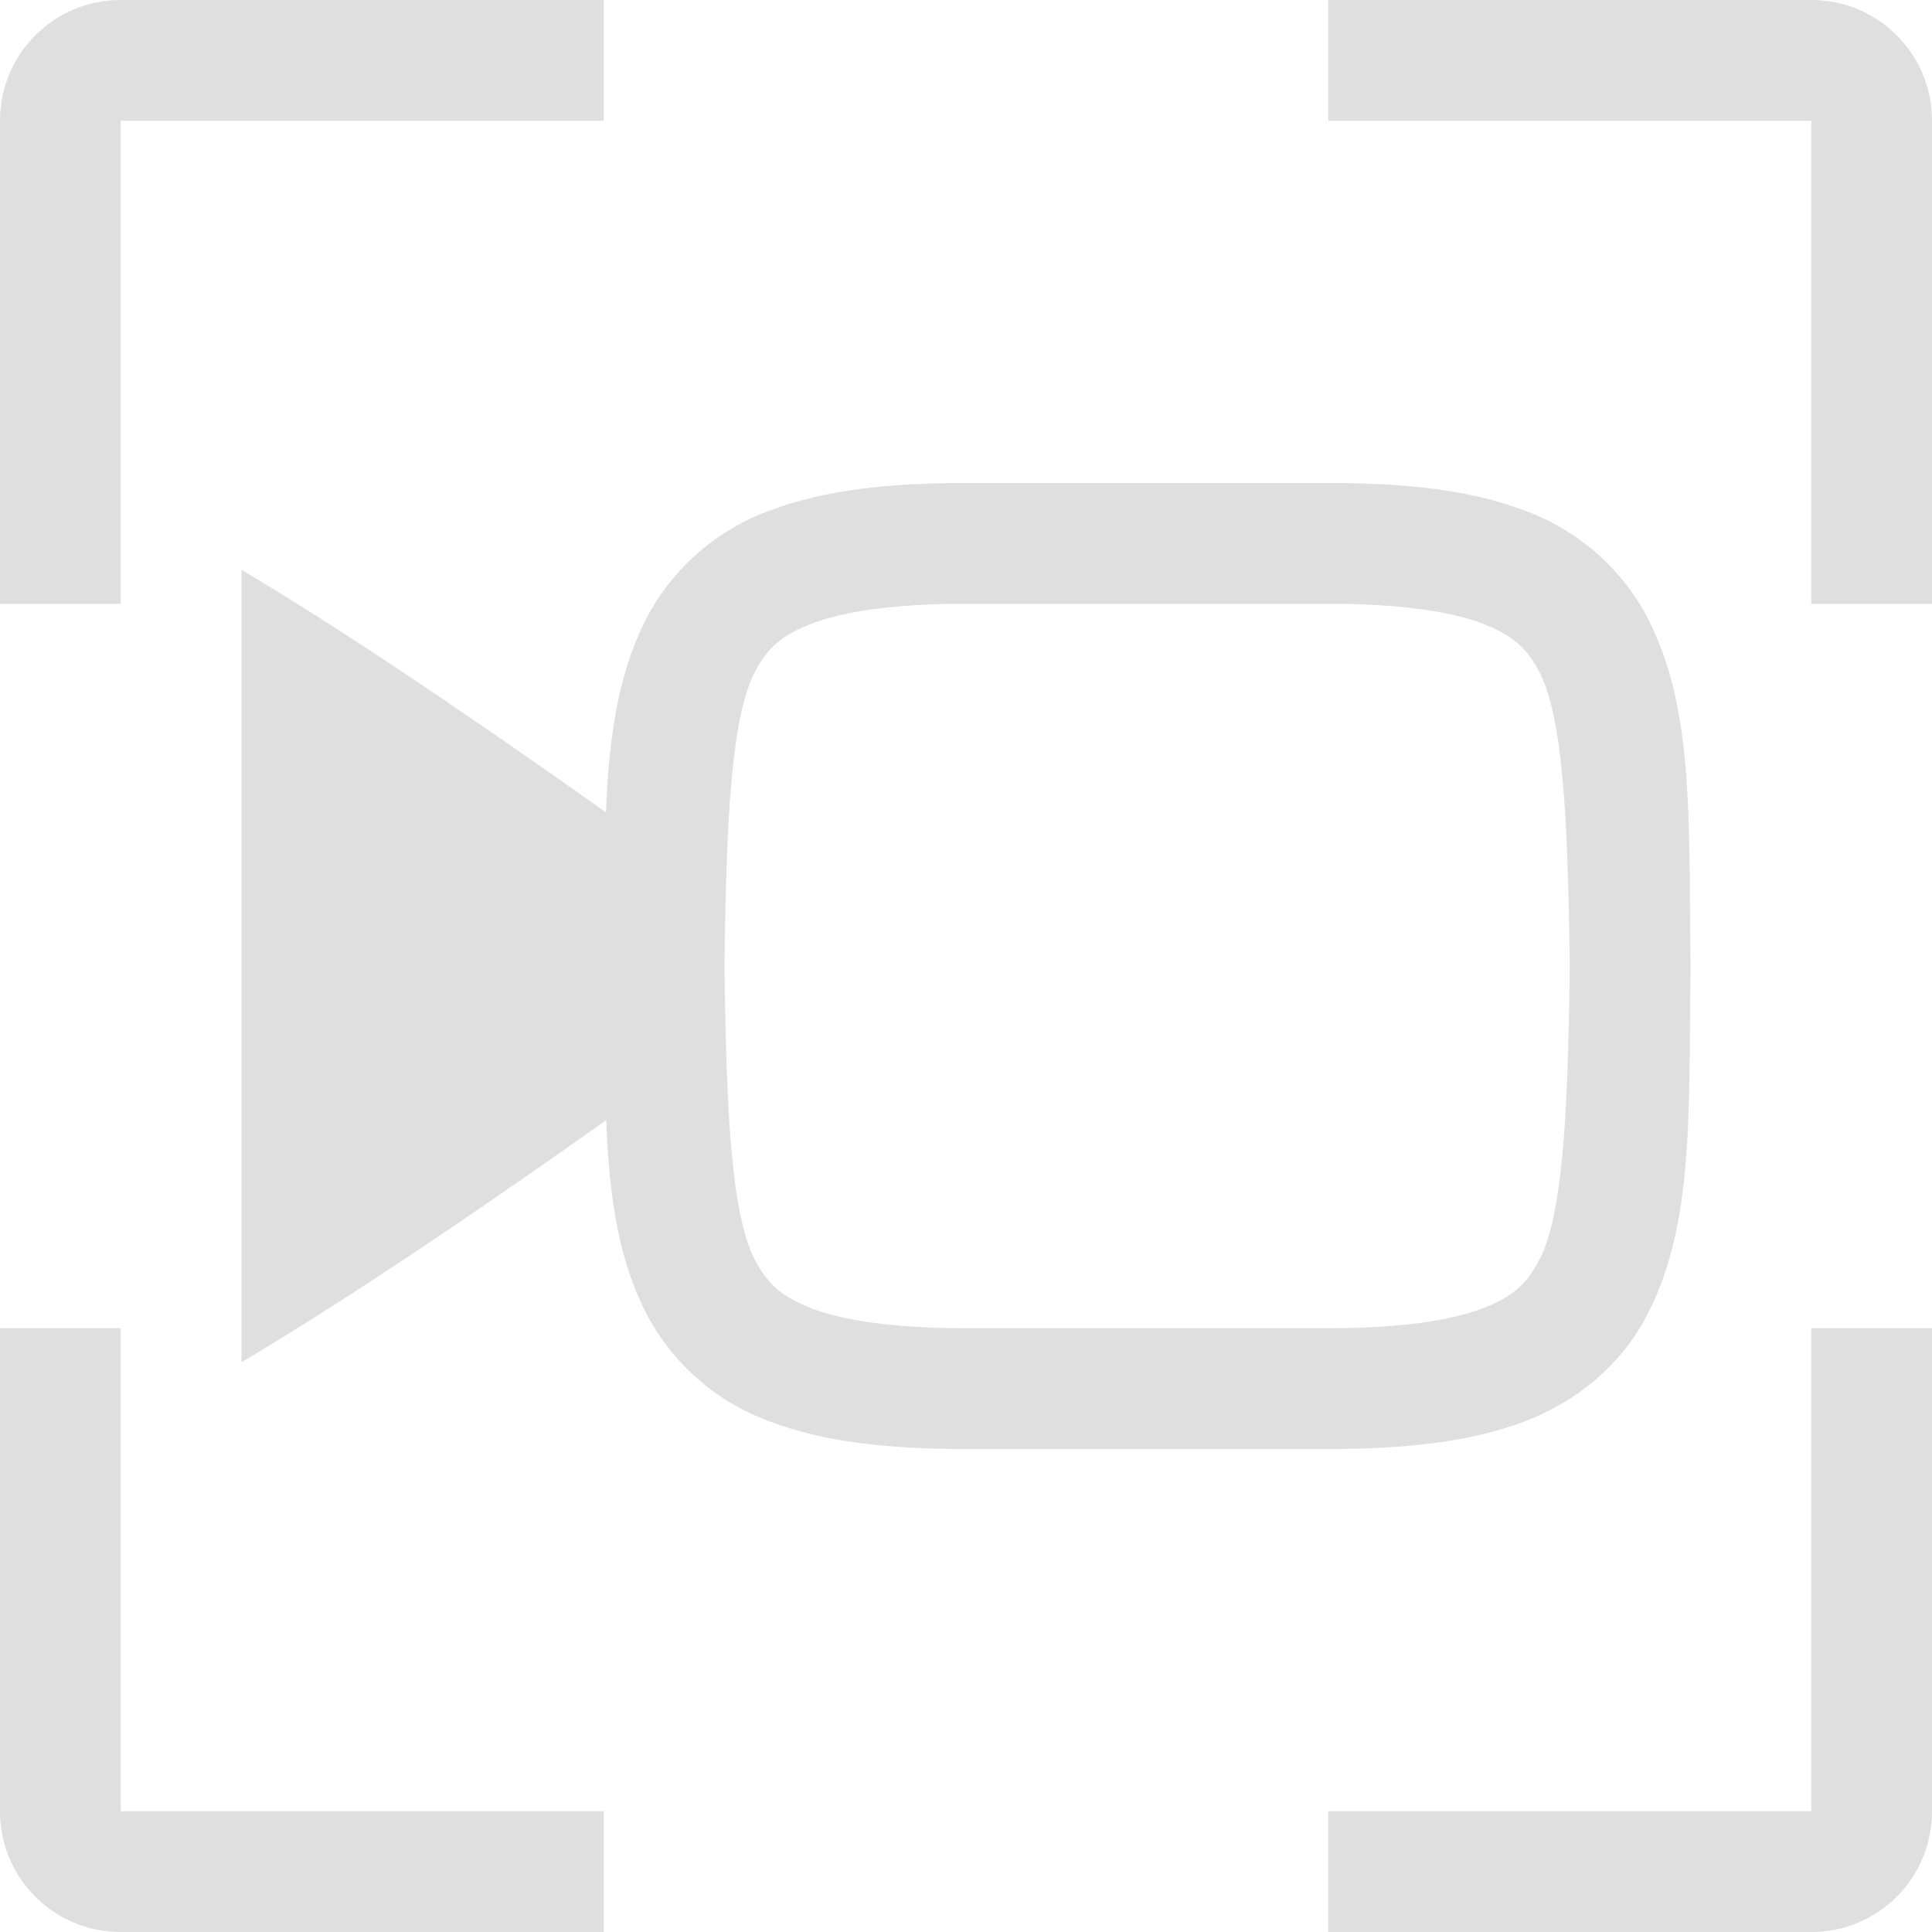 <?xml version="1.0" encoding="UTF-8" standalone="no"?>
<svg
   viewBox="0 0 16 16"
   version="1.1"
   id="svg8"
   sodipodi:docname="io.github.seadve.Kooha-symbolic.svg"
   inkscape:version="1.1.2 (0a00cf5339, 2022-02-04)"
   xmlns:inkscape="http://www.inkscape.org/namespaces/inkscape"
   xmlns:sodipodi="http://sodipodi.sourceforge.net/DTD/sodipodi-0.dtd"
   xmlns="http://www.w3.org/2000/svg"
   xmlns:svg="http://www.w3.org/2000/svg">
  <defs
     id="defs12" />
  <sodipodi:namedview
     id="namedview10"
     pagecolor="#ffffff"
     bordercolor="#666666"
     borderopacity="1.0"
     inkscape:pageshadow="2"
     inkscape:pageopacity="0.0"
     inkscape:pagecheckerboard="0"
     showgrid="false"
     showguides="true"
     inkscape:zoom="49.0625"
     inkscape:cx="7.9898089"
     inkscape:cy="8"
     inkscape:window-width="1920"
     inkscape:window-height="1012"
     inkscape:window-x="0"
     inkscape:window-y="0"
     inkscape:window-maximized="1"
     inkscape:current-layer="svg8" />
  <path
     id="path2"
     style="font-variant-ligatures:normal;font-variant-position:normal;font-variant-caps:normal;font-variant-numeric:normal;font-variant-alternates:normal;font-feature-settings:normal;text-indent:0;text-decoration-line:none;text-decoration-style:solid;text-decoration-color:#000000;text-transform:none;text-orientation:mixed;shape-padding:0;isolation:auto;mix-blend-mode:normal;fill:#dfdfdf"
     d="M 1 0 C 0.446 0 0 0.446 0 1 L 0 5 L 1 5 L 1 1 L 5 1 L 5 0 L 1 0 z M 11 0 L 11 1 L 15 1 L 15 5 L 16 5 L 16 1 C 16 0.446 15.554 0 15 0 L 11 0 z M 8 4 C 7.343 4 6.82 4.061 6.383 4.225 C 5.961 4.376 5.607 4.673 5.385 5.062 C 5.124 5.536 5.044 6.078 5.018 6.727 C 3.821 5.879 2.784 5.183 2 4.719 L 2 11.281 C 2.799 10.808 3.837 10.116 5.02 9.277 C 5.046 9.925 5.123 10.465 5.385 10.938 C 5.607 11.327 5.961 11.624 6.383 11.775 C 6.821 11.94 7.342 12 8 12 L 11 12 C 11.657 12 12.178 11.939 12.617 11.775 C 13.055 11.61 13.407 11.313 13.615 10.938 C 14.03 10.184 13.985 9.264 14 8.006 L 14 7.994 C 13.985 6.736 14.03 5.814 13.615 5.062 C 13.393 4.673 13.039 4.376 12.617 4.225 C 12.178 4.06 11.658 4 11 4 L 8 4 z M 8 5 L 11 5 C 11.592 5 12.006 5.063 12.266 5.16 C 12.525 5.258 12.637 5.362 12.738 5.545 C 12.94 5.91 12.985 6.742 13 8 C 12.985 9.26 12.94 10.087 12.738 10.453 C 12.637 10.637 12.526 10.742 12.266 10.84 C 12.006 10.937 11.592 11 11 11 L 8 11 C 7.408 11 6.994 10.937 6.734 10.84 C 6.474 10.742 6.362 10.636 6.262 10.453 C 6.06 10.086 6.015 9.26 6 8 L 6 7.998 C 6 7.997 6 7.996 6 7.994 C 6.015 6.74 6.06 5.91 6.262 5.545 C 6.363 5.362 6.474 5.258 6.734 5.16 C 6.994 5.063 7.408 5 8 5 z M 0 11 L 0 15 C 0 15.554 0.446 16 1 16 L 5 16 L 5 15 L 1 15 L 1 11 L 0 11 z M 15 11 L 15 15 L 11 15 L 11 16 L 15 16 C 15.554 16 16 15.554 16 15 L 16 11 L 15 11 z " />
</svg>
